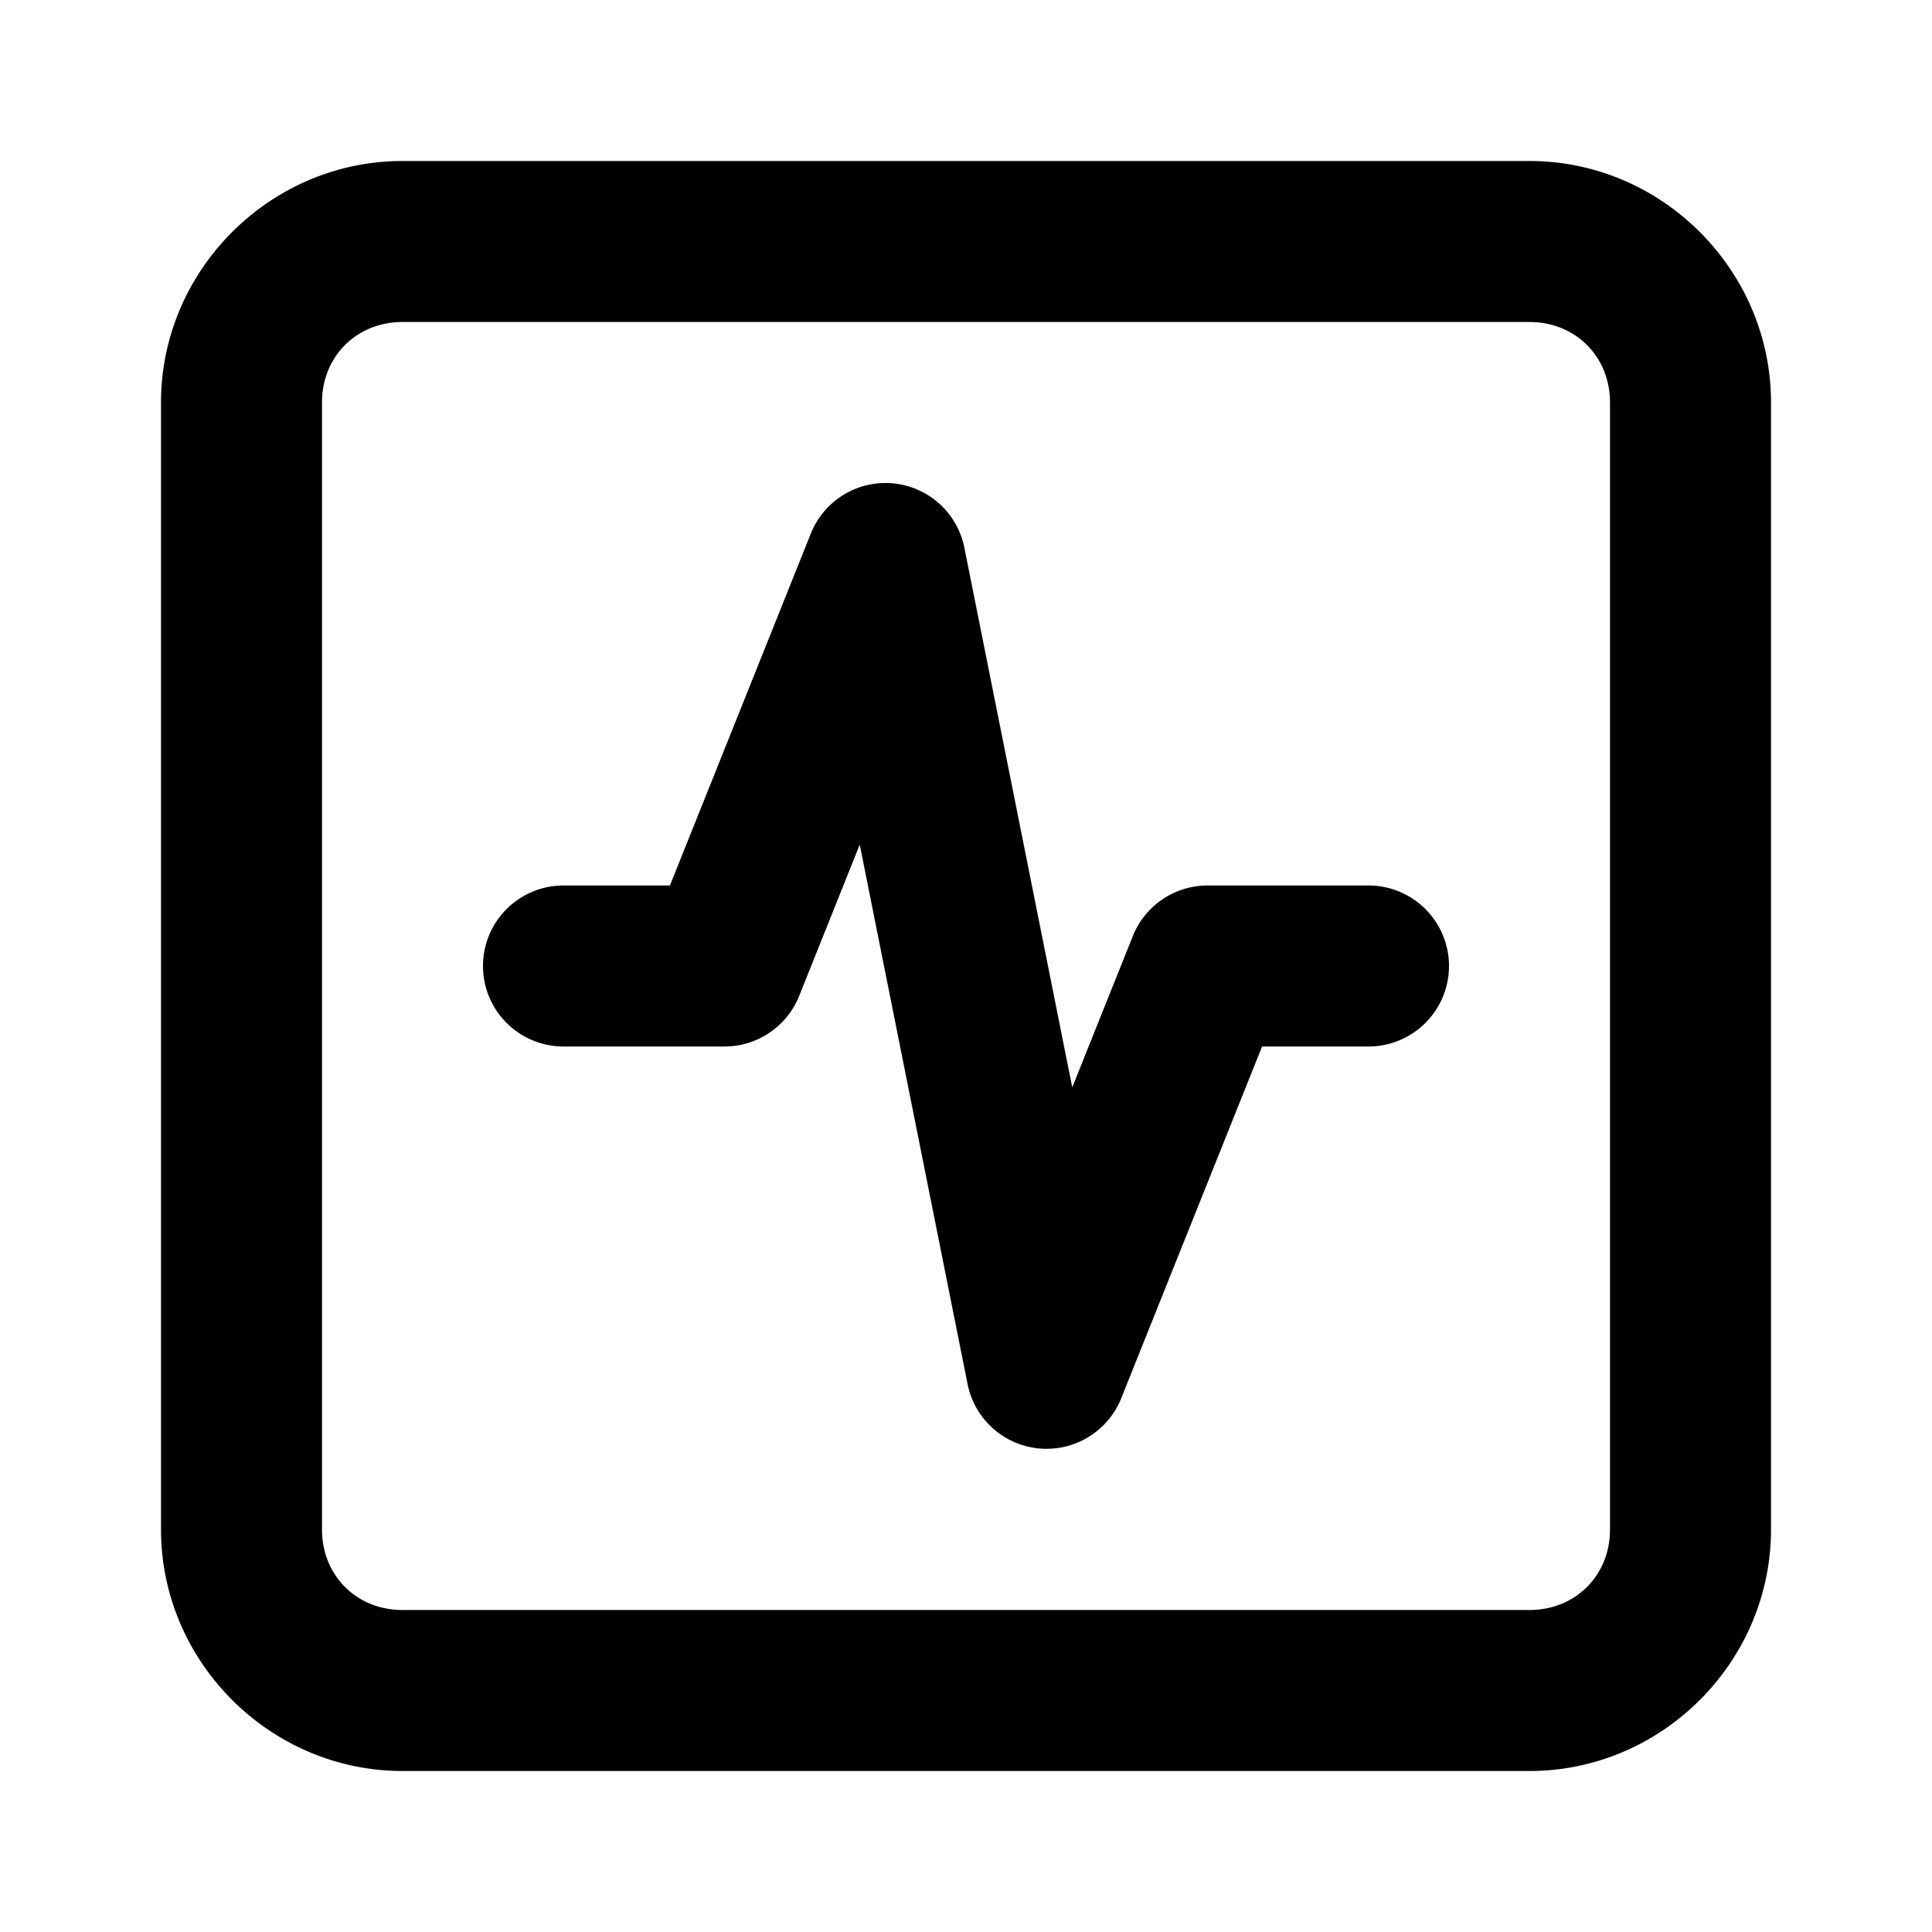 <?xml version="1.0" encoding="UTF-8" standalone="no"?>
<svg xmlns="http://www.w3.org/2000/svg" xmlns:svg="http://www.w3.org/2000/svg" width="24" height="24" viewBox="0 0 24 24" fill="currentColor" tags="pulse,action,motion,movement,exercise,fitness,healthcare,heart rate monitor,vital signs,vitals,emergency room,er,intensive care,hospital,defibrillator,earthquake,siesmic,magnitude,richter scale,aftershock,tremor,shockwave,audio,waveform,synthesizer,synthesiser,music" categories="medical,account,social,science,multimedia,shapes">
  
  <path d="M 5 2 C 3.355 2 2 3.355 2 5 L 2 19 C 2 20.645 3.355 22 5 22 L 19 22 C 20.645 22 22 20.645 22 19 L 22 5 C 22 3.355 20.645 2 19 2 L 5 2 z M 5 4 L 19 4 C 19.571 4 20 4.429 20 5 L 20 19 C 20 19.571 19.571 20 19 20 L 5 20 C 4.429 20 4 19.571 4 19 L 4 5 C 4 4.429 4.429 4 5 4 z M 11.092 6.004 A 1 1 0 0 0 10.072 6.629 L 8.322 11 L 7 11 A 1 1 0 0 0 6 12 A 1 1 0 0 0 7 13 L 9 13 A 1 1 0 0 0 9.928 12.371 L 10.68 10.492 L 12.02 17.195 A 1 1 0 0 0 13.928 17.371 L 15.678 13 L 17 13 A 1 1 0 0 0 18 12 A 1 1 0 0 0 17 11 L 15 11 A 1 1 0 0 0 14.072 11.629 L 13.32 13.508 L 11.98 6.805 A 1 1 0 0 0 11.092 6.004 z "/>
</svg>
